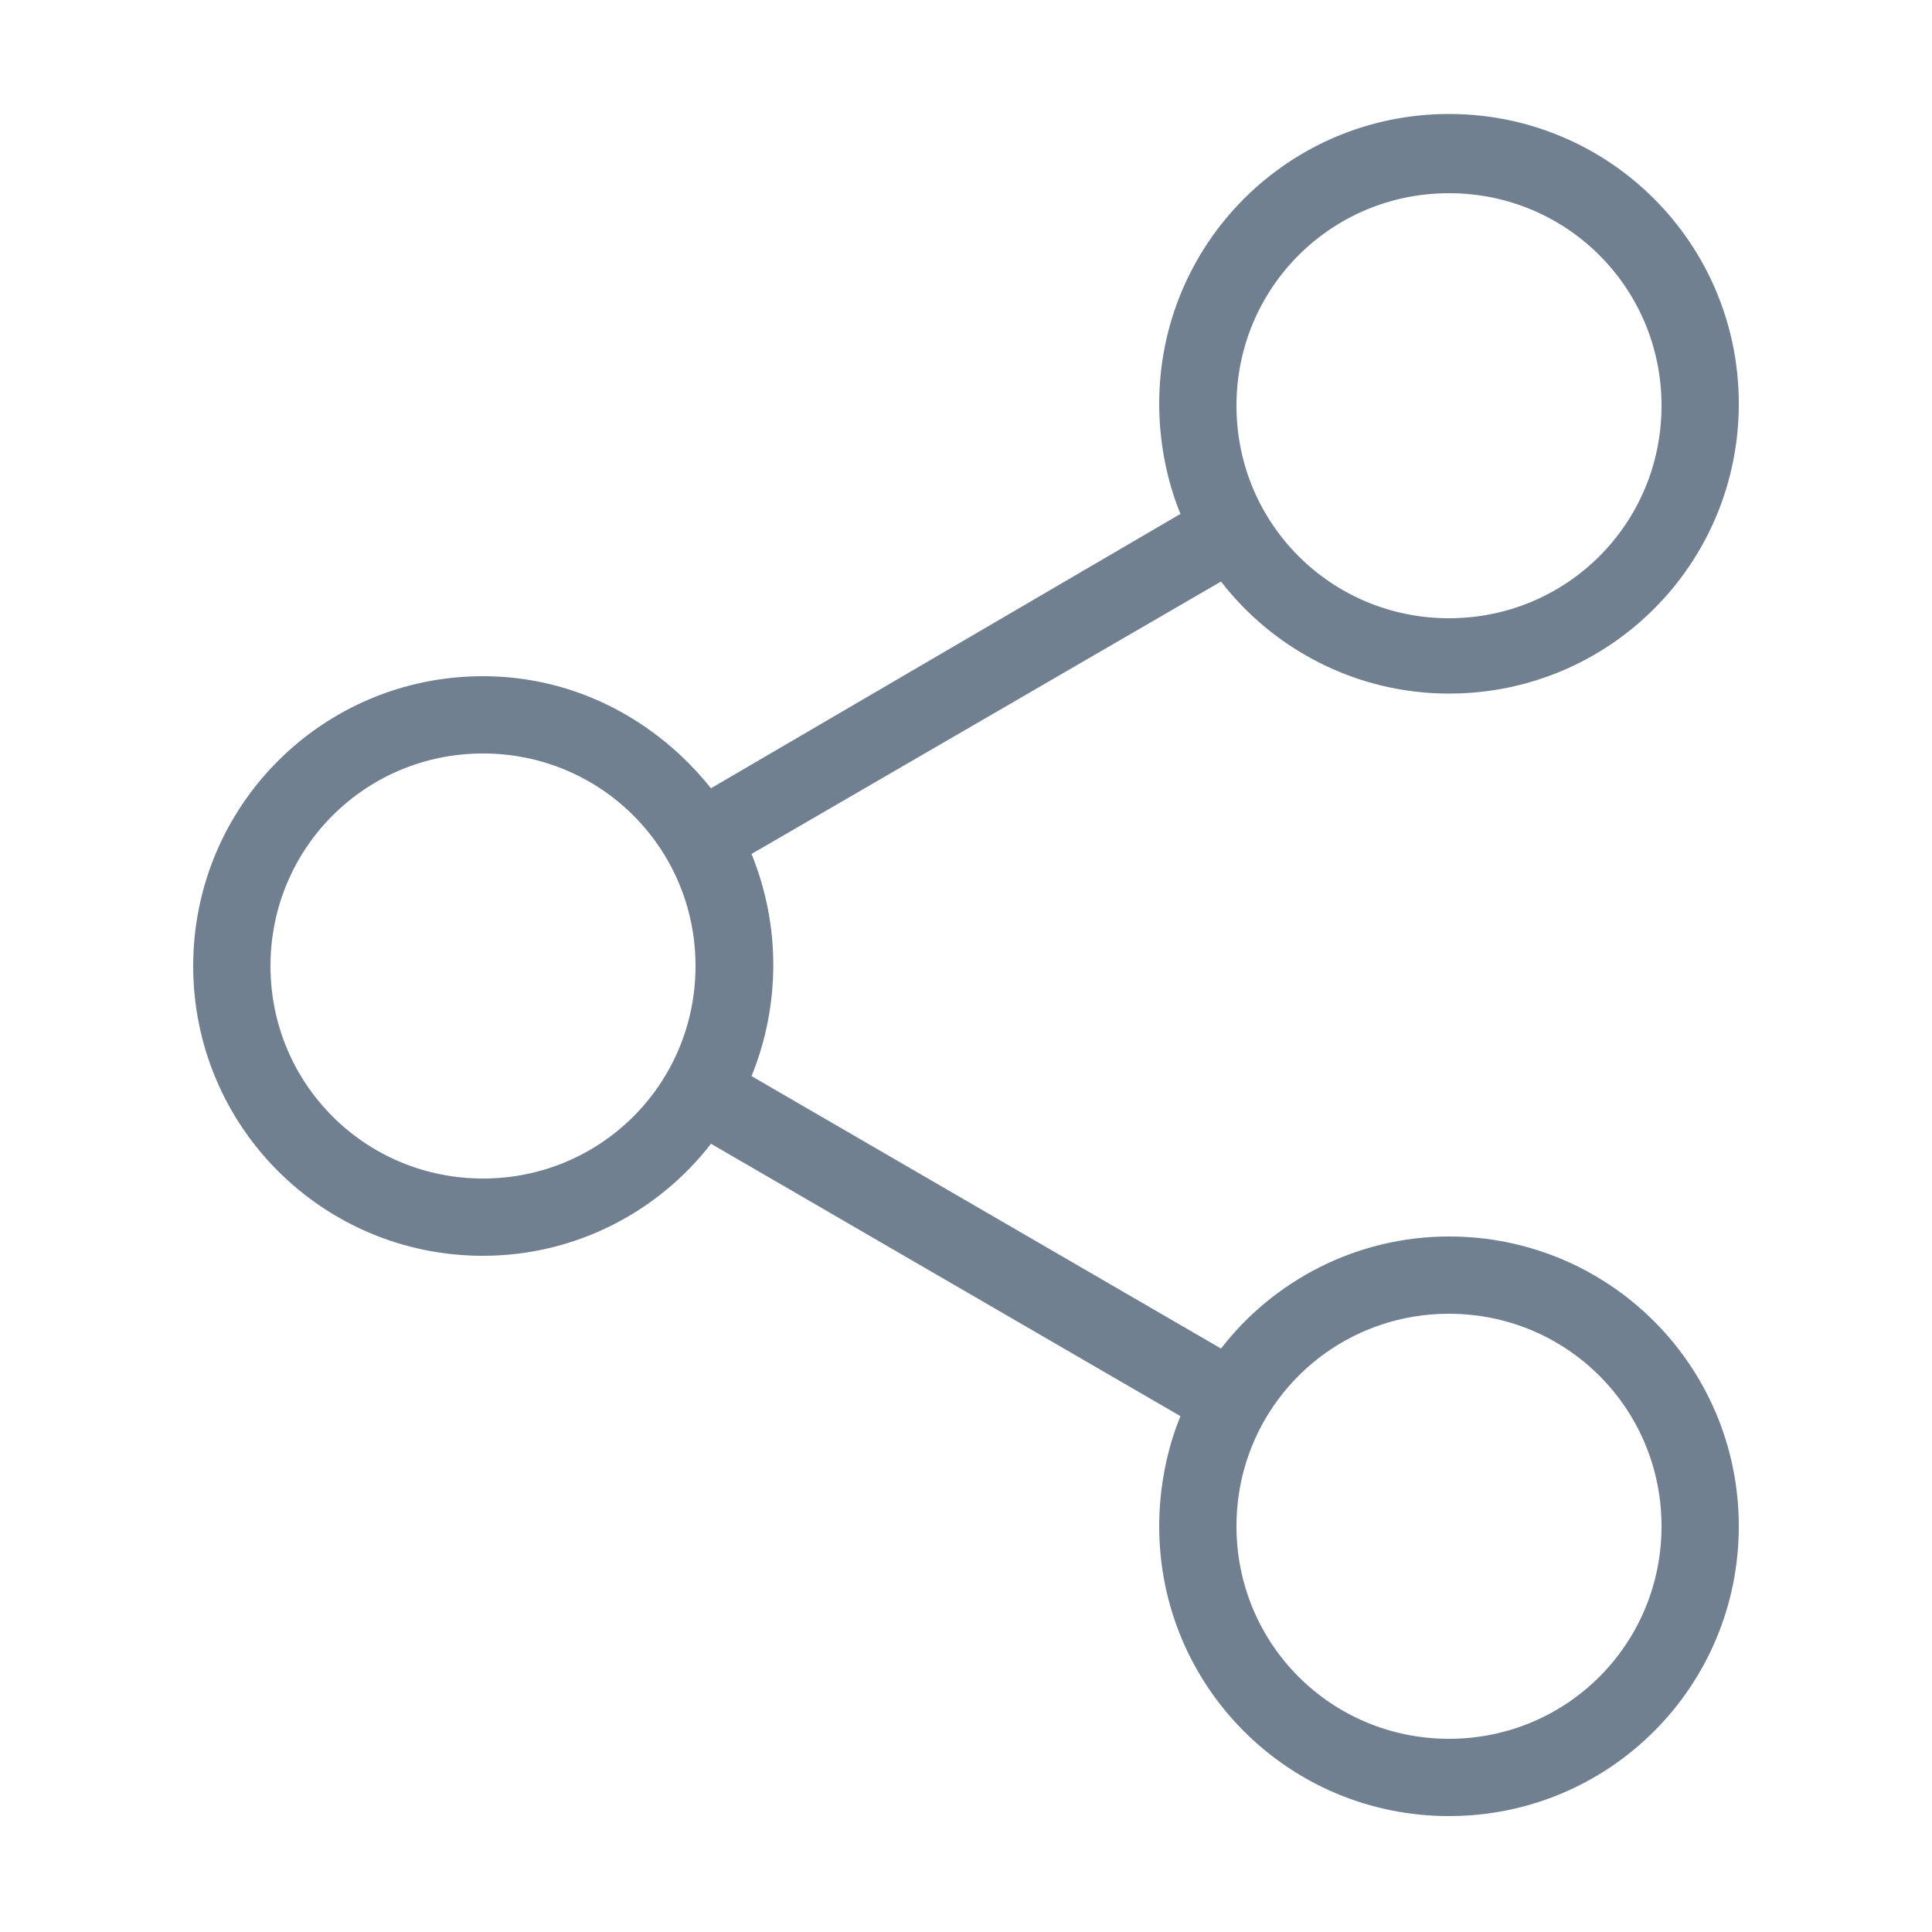 <svg id="SvgjsSvg1018" width="288" height="288" xmlns="http://www.w3.org/2000/svg" version="1.1" xmlns:xlink="http://www.w3.org/1999/xlink" xmlns:svgjs="http://svgjs.com/svgjs"><defs id="SvgjsDefs1019"></defs><g id="SvgjsG1020" transform="matrix(1,0,0,1,0,0)"><svg xmlns="http://www.w3.org/2000/svg" width="288" height="288" viewBox="0 0 100 100"><path d="M75 64c-4.8 0-9.1 2.3-11.8 5.8L38.9 55.7c1.5-3.7 1.5-7.8 0-11.5l24.3-14.1c2.7 3.5 7 5.8 11.8 5.8 8.3 0 15-6.7 15-15s-6.7-15-15-15-15 6.7-15 15c0 2 .4 4 1.1 5.7L36.8 40.8C34 37.3 29.8 35 25 35c-8.3 0-15 6.7-15 15s6.7 15 15 15c4.8 0 9.1-2.3 11.8-5.8l24.3 14.1C60.4 75 60 77 60 79c0 8.3 6.7 15 15 15s15-6.7 15-15-6.7-15-15-15zm0-54c6.1 0 11 4.9 11 11s-4.9 11-11 11-11-4.9-11-11 4.9-11 11-11zM25 61c-6.1 0-11-4.9-11-11s4.9-11 11-11 11 4.9 11 11-4.9 11-11 11zm50 29c-6.1 0-11-4.9-11-11s4.9-11 11-11 11 4.9 11 11-4.9 11-11 11z" fill="#708090" class="color000 svgShape"></path><path fill="#0000ff" d="M1644-510v1684H-140V-510h1784m8-8H-148v1700h1800V-518z" class="color00F svgShape"></path></svg></g></svg>